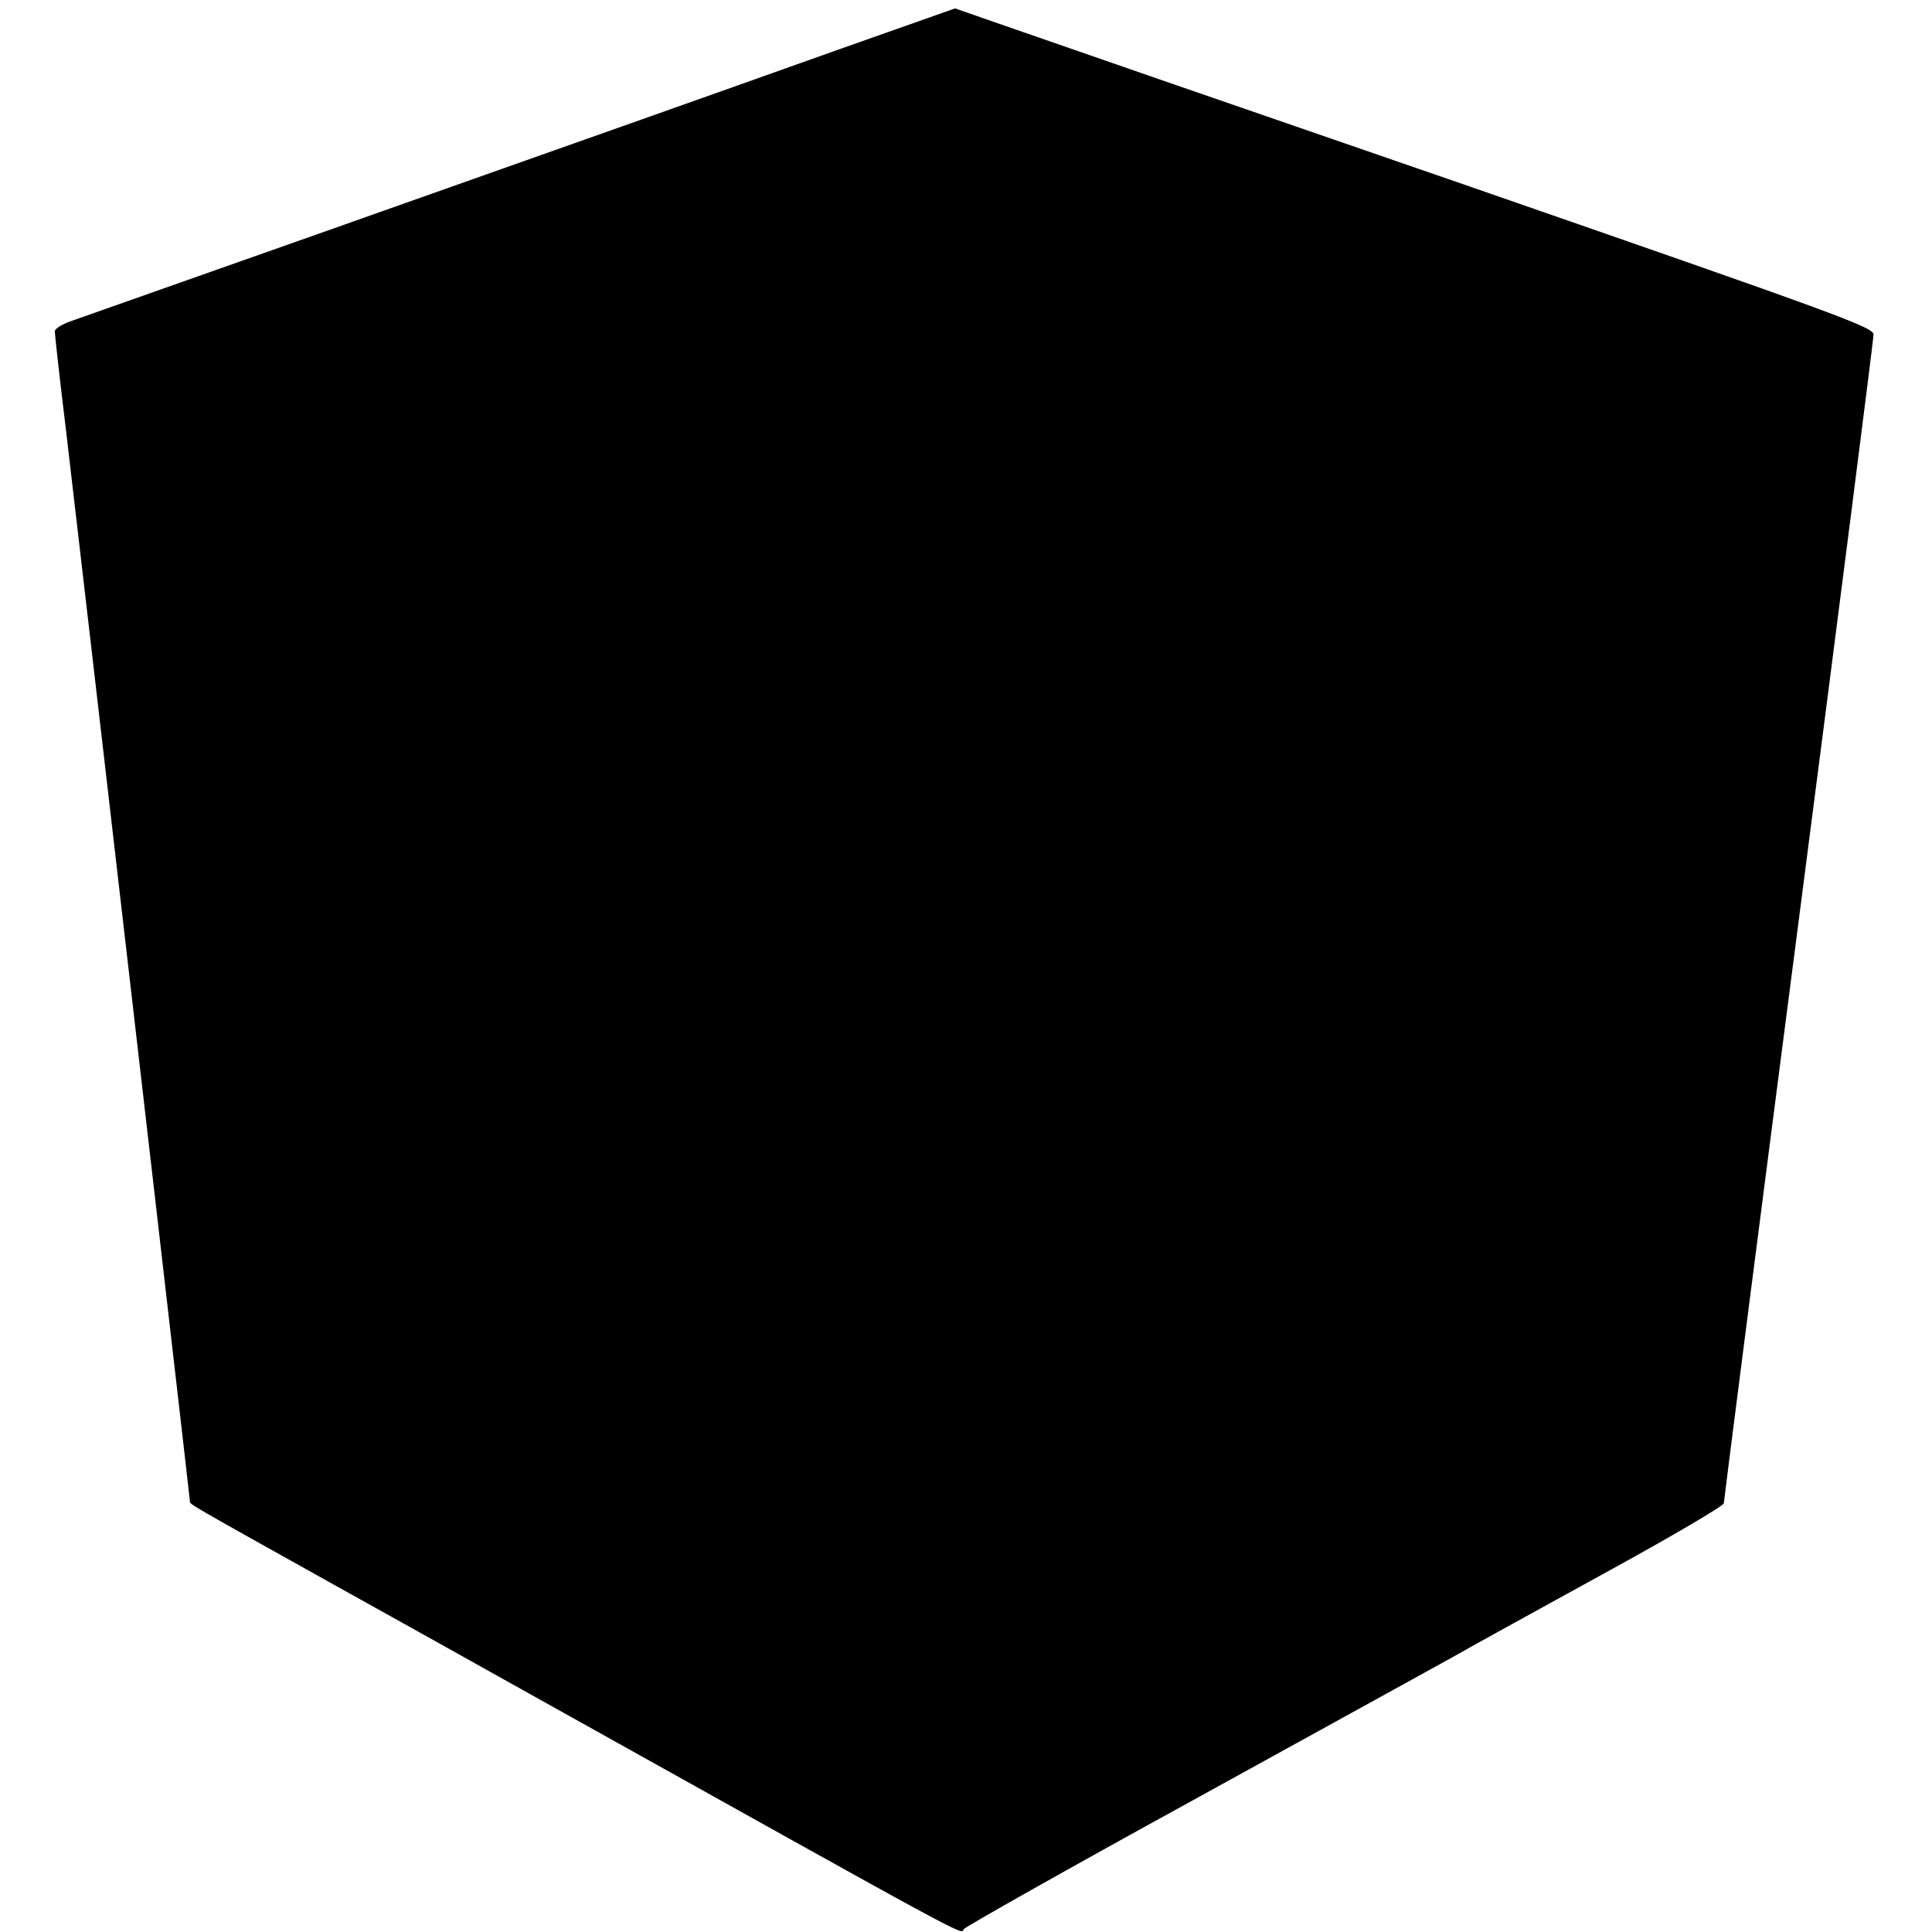 <?xml version="1.0" standalone="no"?>
<!DOCTYPE svg PUBLIC "-//W3C//DTD SVG 20010904//EN"
 "http://www.w3.org/TR/2001/REC-SVG-20010904/DTD/svg10.dtd">
<svg version="1.0" xmlns="http://www.w3.org/2000/svg"
 width="529pt" height="529pt" viewBox="0 0 529 529"
 preserveAspectRatio="xMidYMid meet">
<g transform="translate(0,529) scale(0.1,-0.1)"
fill="#000000" stroke="none">
<path d="M2295 5154 c-176 -63 -417 -148 -535 -190 -118 -42 -507 -179 -865
-306 -357 -126 -671 -237 -697 -246 -27 -9 -48 -22 -48 -29 0 -7 13 -127 30
-265 16 -139 57 -487 90 -773 33 -286 103 -889 155 -1339 52 -451 95 -823 95
-827 0 -8 -11 -2 405 -234 165 -92 399 -222 520 -290 1251 -698 1184 -662
1194 -647 4 6 285 165 626 352 341 188 663 365 715 394 52 30 240 133 418 231
177 97 322 182 322 189 0 6 92 724 205 1595 113 871 205 1594 205 1605 0 20
-96 55 -1122 411 -618 213 -1184 409 -1258 435 l-135 47 -320 -113z"/>
</g>
</svg>
